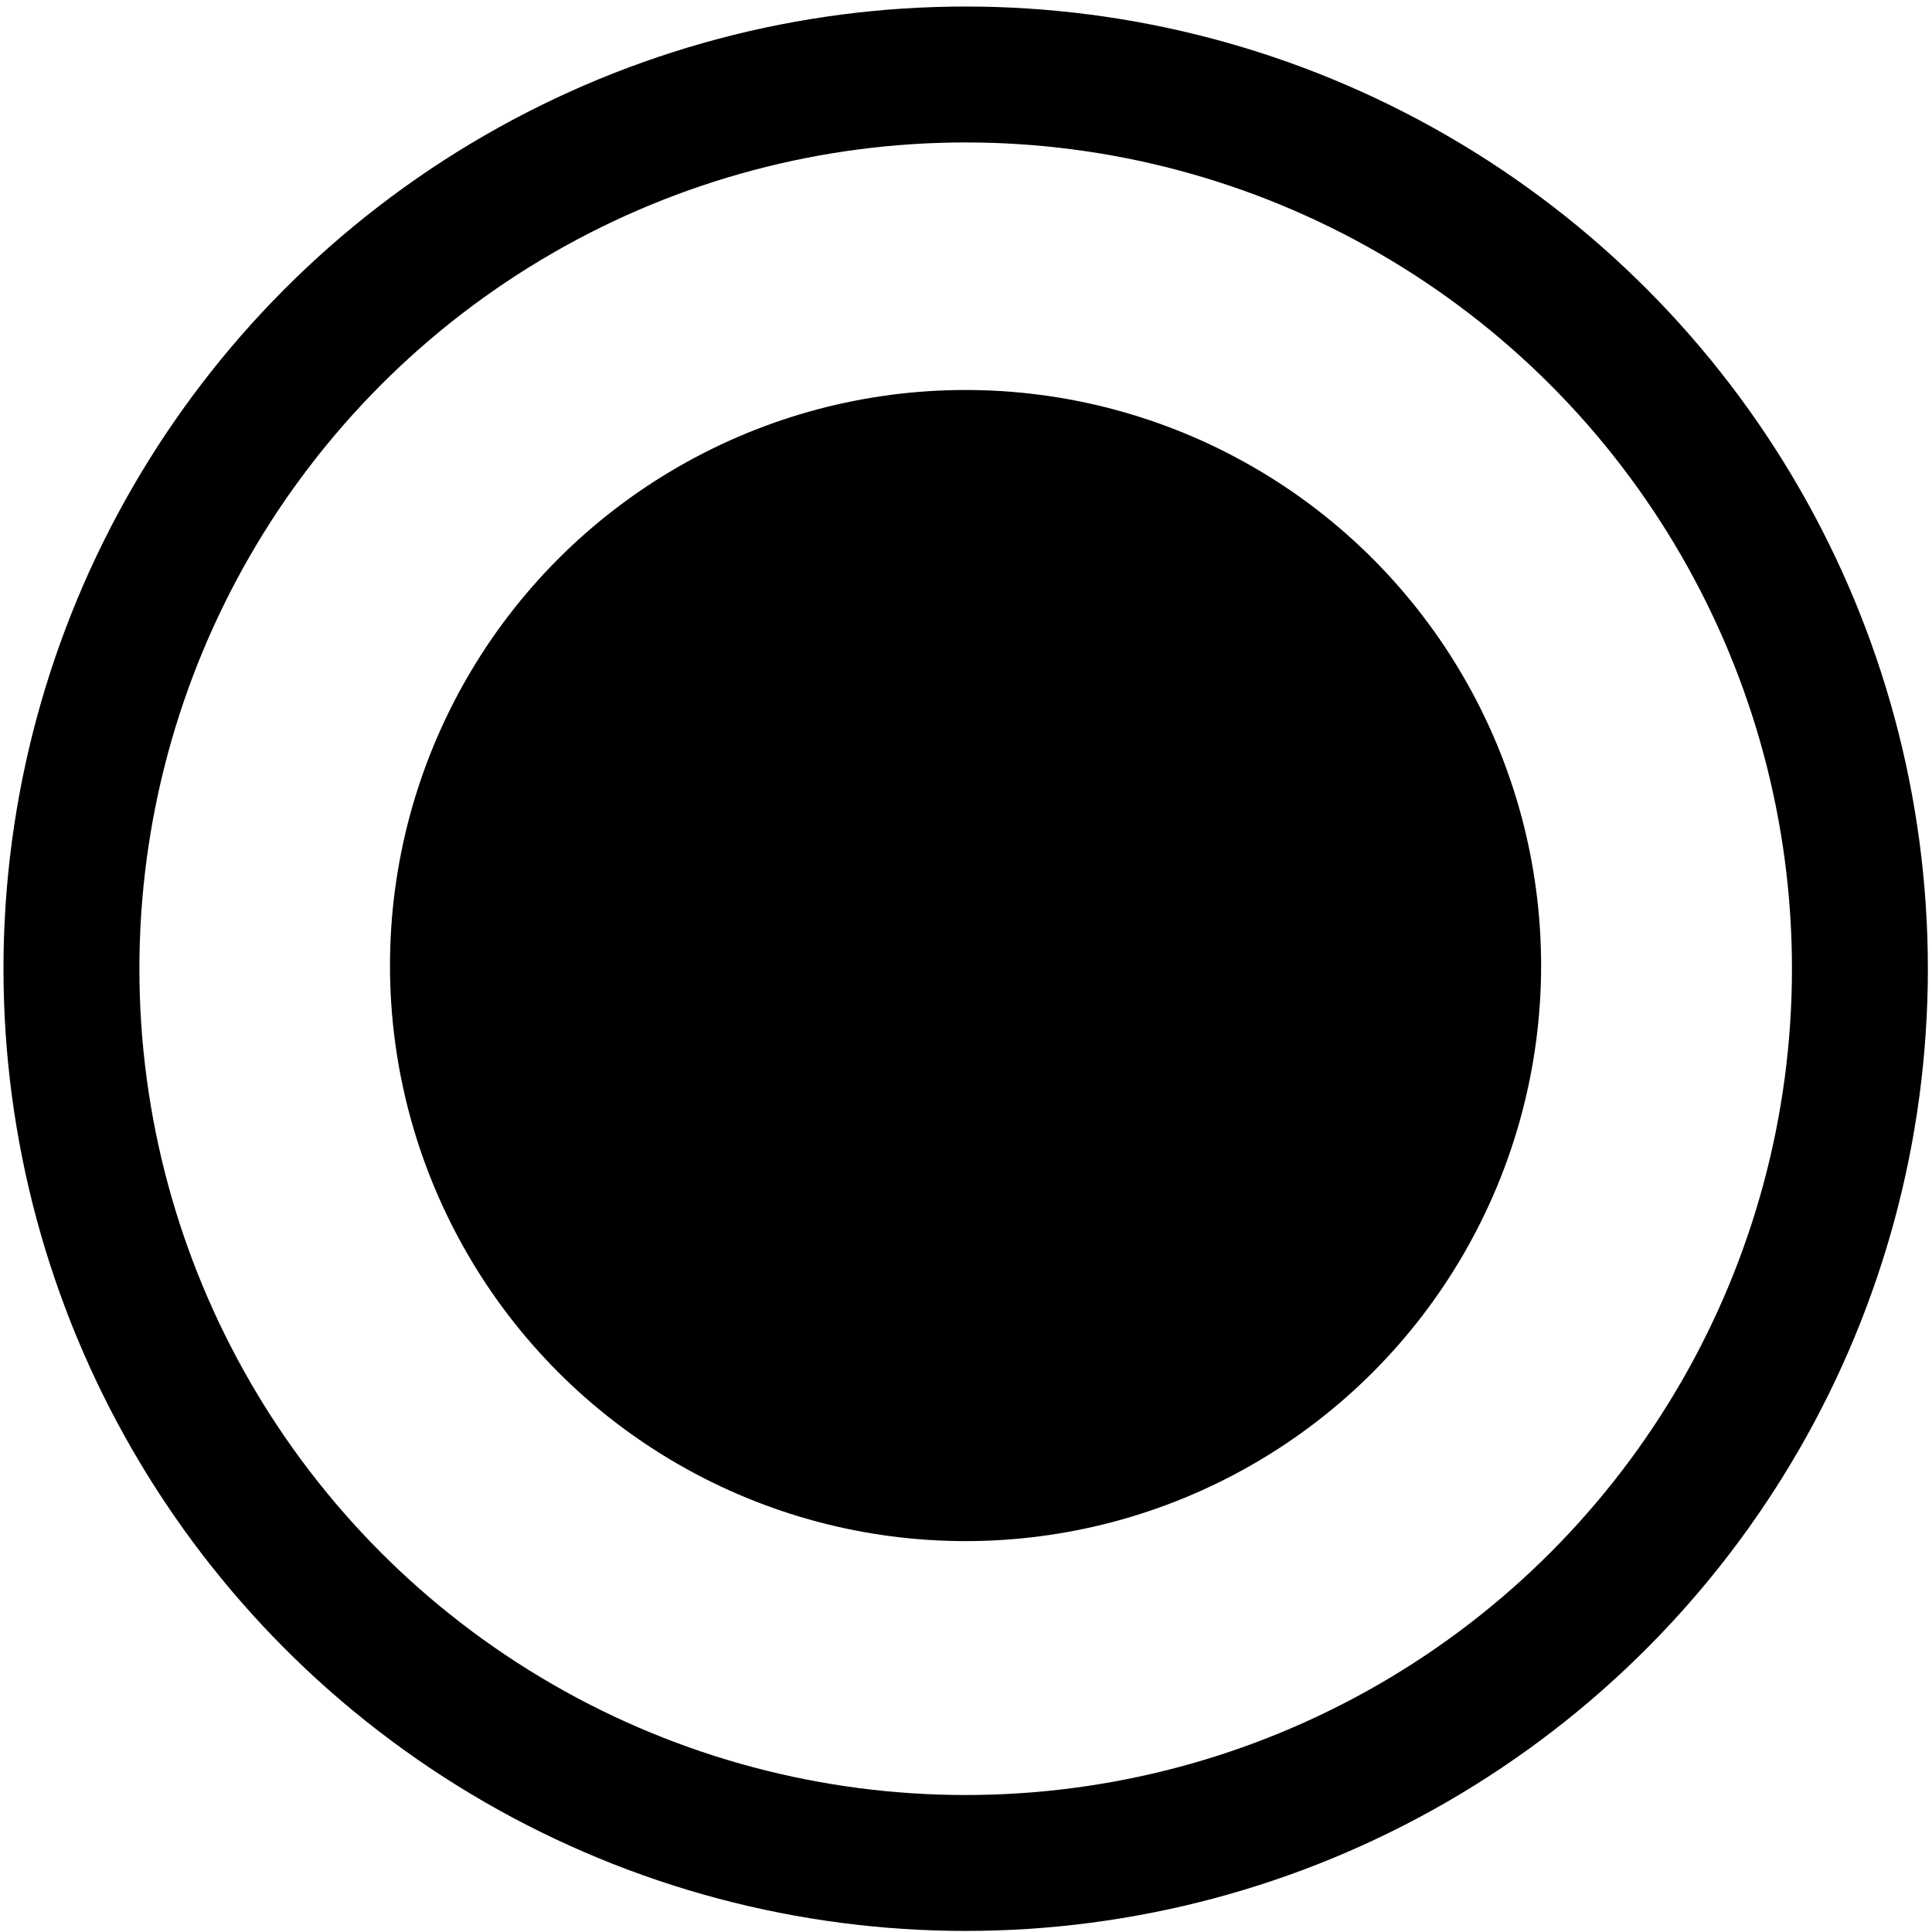 <?xml version="1.0" encoding="UTF-8" standalone="no"?>
<!DOCTYPE svg PUBLIC "-//W3C//DTD SVG 1.1//EN" "http://www.w3.org/Graphics/SVG/1.1/DTD/svg11.dtd">
<svg width="100%" height="100%" viewBox="0 0 571 571" version="1.1" xmlns="http://www.w3.org/2000/svg" xmlns:xlink="http://www.w3.org/1999/xlink" xml:space="preserve" xmlns:serif="http://www.serif.com/" style="fill-rule:evenodd;clip-rule:evenodd;stroke-linecap:round;stroke-linejoin:round;stroke-miterlimit:1.5;">
    <rect id="Artboard1" x="0" y="0" width="570.824" height="570.824" style="fill:none;"/>
    <g id="Artboard11" serif:id="Artboard1">
        <g transform="matrix(0.926,0,0,0.926,21.112,22.015)">
            <circle cx="285.412" cy="285.412" r="285.412" style="fill:none;stroke:black;stroke-width:43.38px;"/>
        </g>
        <g transform="matrix(0.596,0,0,0.596,115.261,115.261)">
            <circle cx="285.412" cy="285.412" r="285.412"/>
        </g>
    </g>
</svg>
